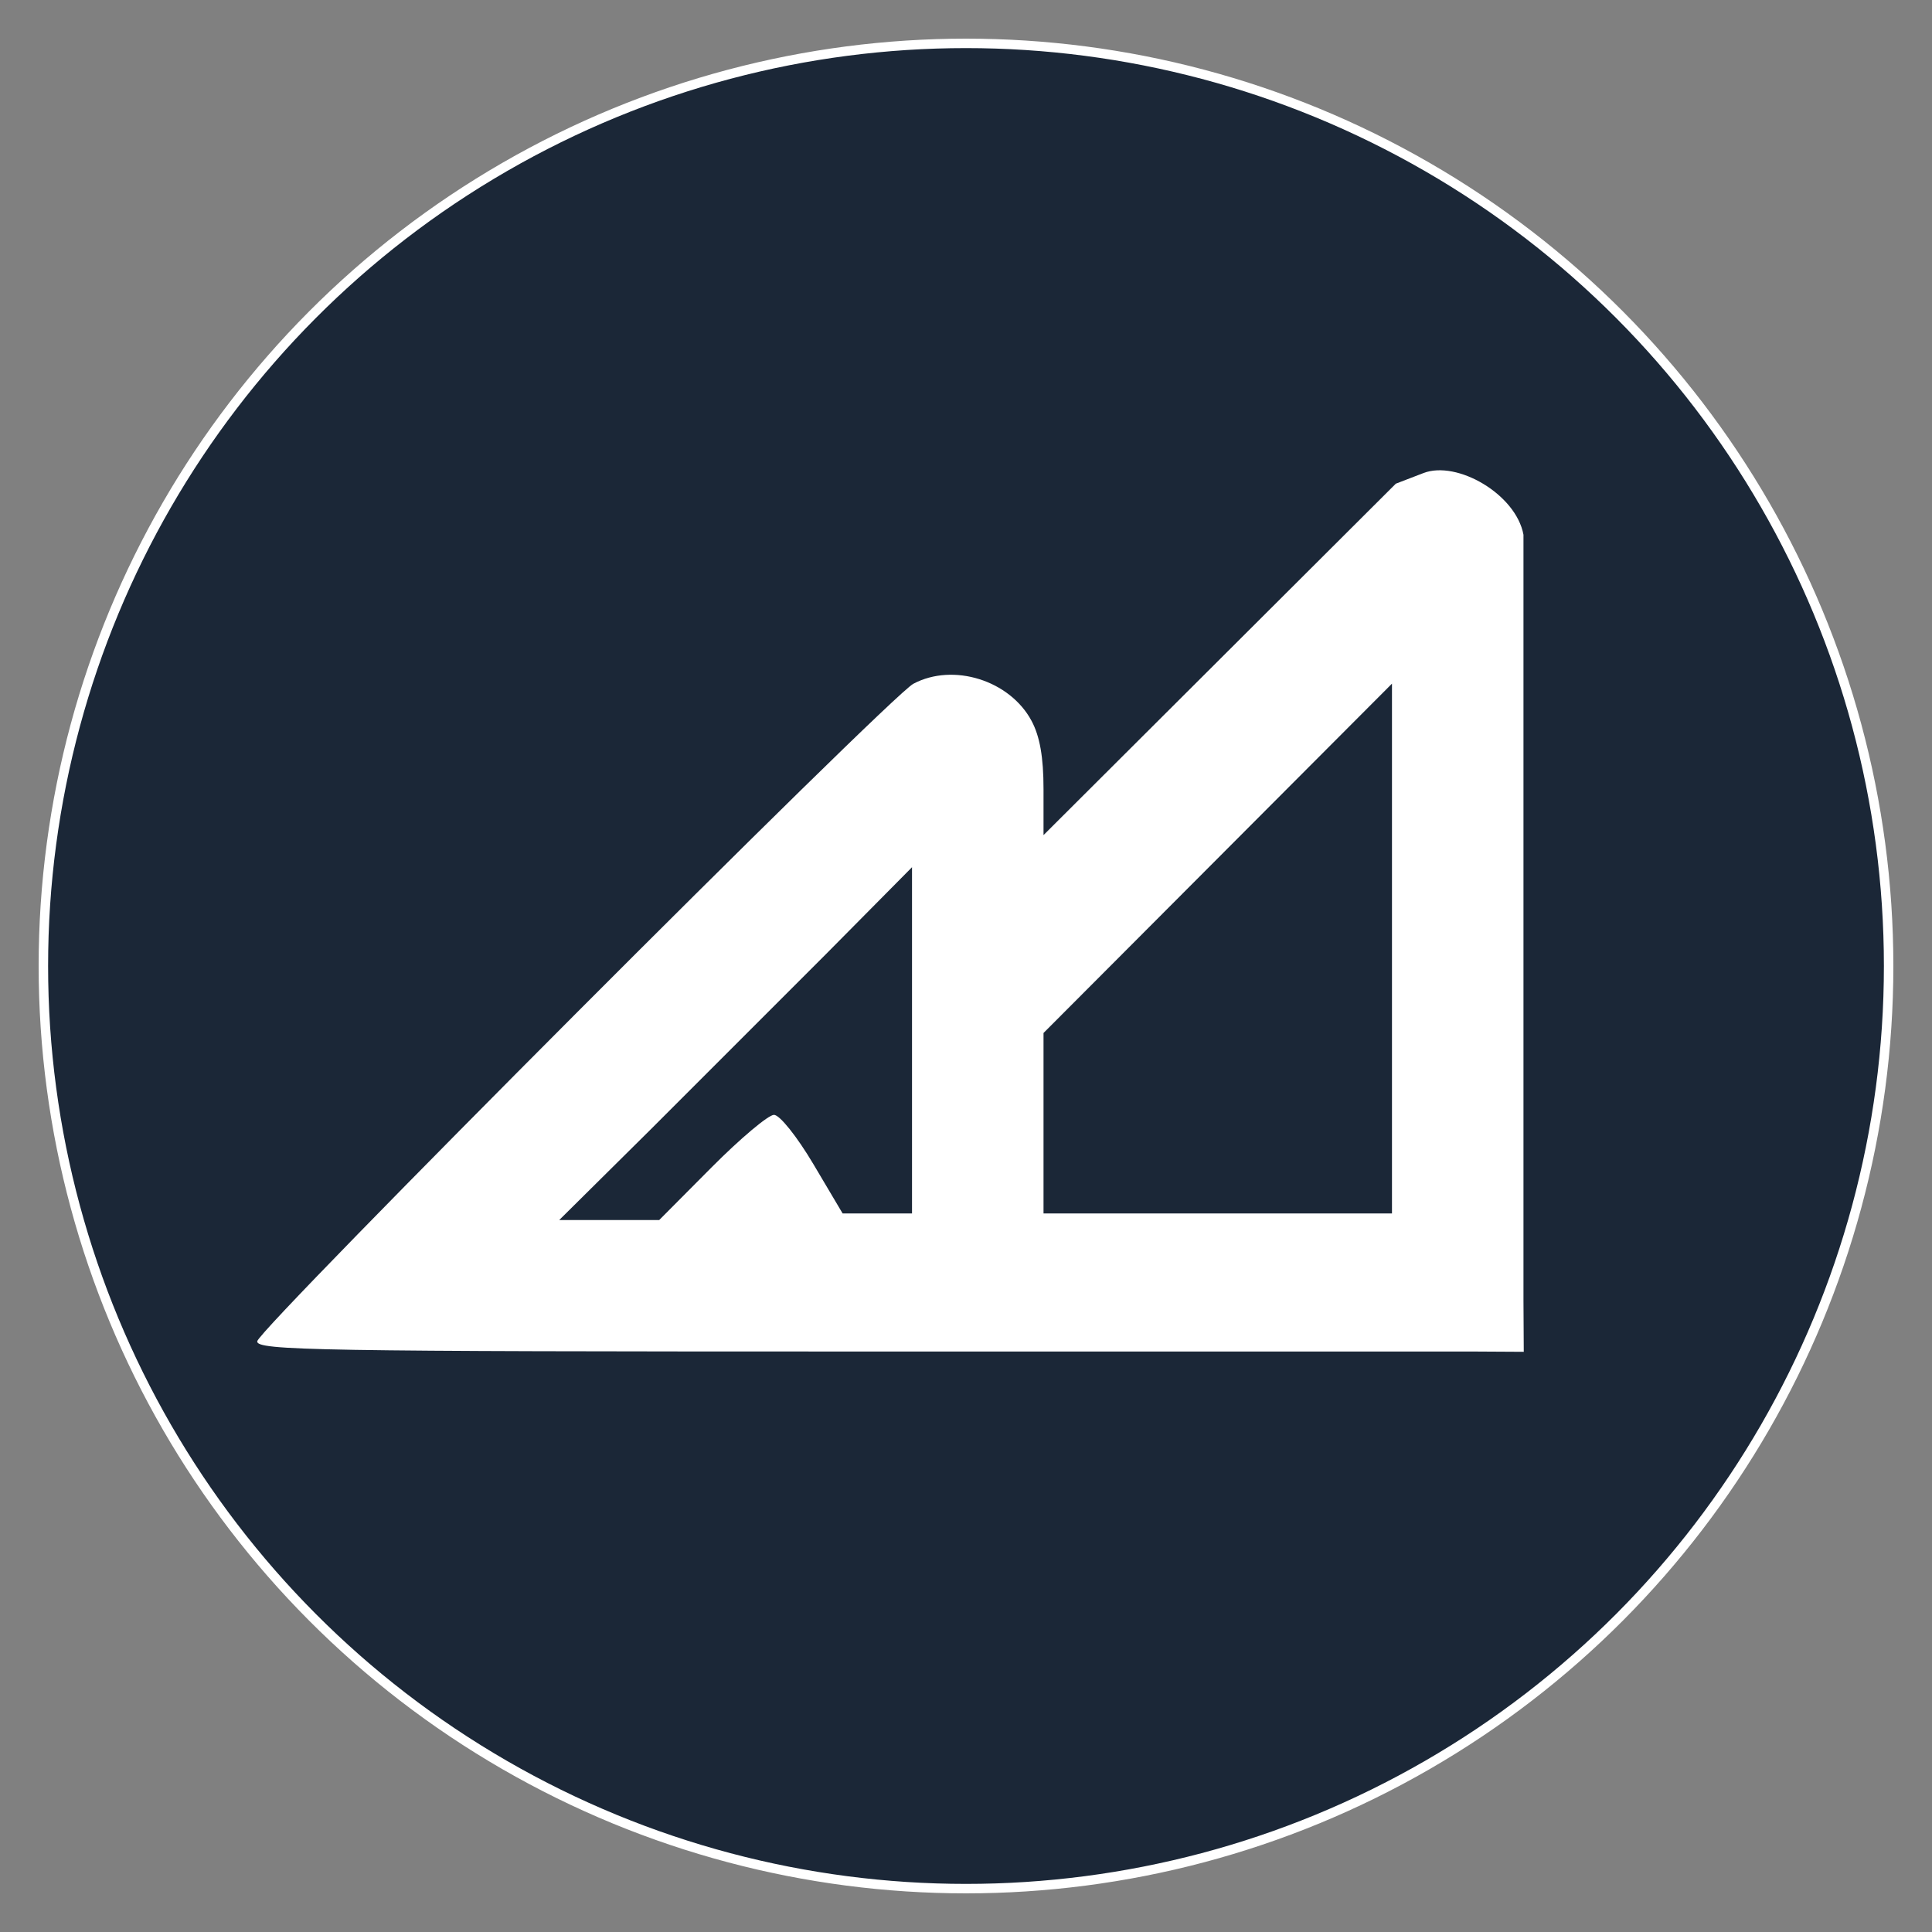 <svg xmlns="http://www.w3.org/2000/svg" width="250" height="250" xmlns:v="https://vecta.io/nano"><rect width="100%" height="100%" fill="#808080" stroke="none"/><circle cx="125" cy="125" r="119.388" fill="#1b2737" stroke="#fff" stroke-width="1.224"/><path d="M33.285 173.558c.249-1.697 81.825-83.442 84.901-85.077 5.163-2.744 12.48-.453 15.29 4.787 1.081 2.015 1.555 4.711 1.555 8.846v5.948l22.794-22.737 22.794-22.737 3.58-1.376c4.34-1.668 11.971 2.733 12.937 7.981h0v49.544 49.544l.038 6.643-6.643-.038h-78.72c-70.926 0-78.701-.132-78.525-1.331zm58.782-22.491c3.721-3.743 7.36-6.806 8.085-6.806.738 0 2.986 2.812 5.102 6.381l3.783 6.381h4.489 4.489V134.62v-22.403l-11.078 11.188-22.826 22.828-11.748 11.64h6.469 6.469zm88.054-28.324V88.464l-22.545 22.602-22.545 22.602v11.677 11.677h22.545 22.545z" fill="#fff"/></svg>